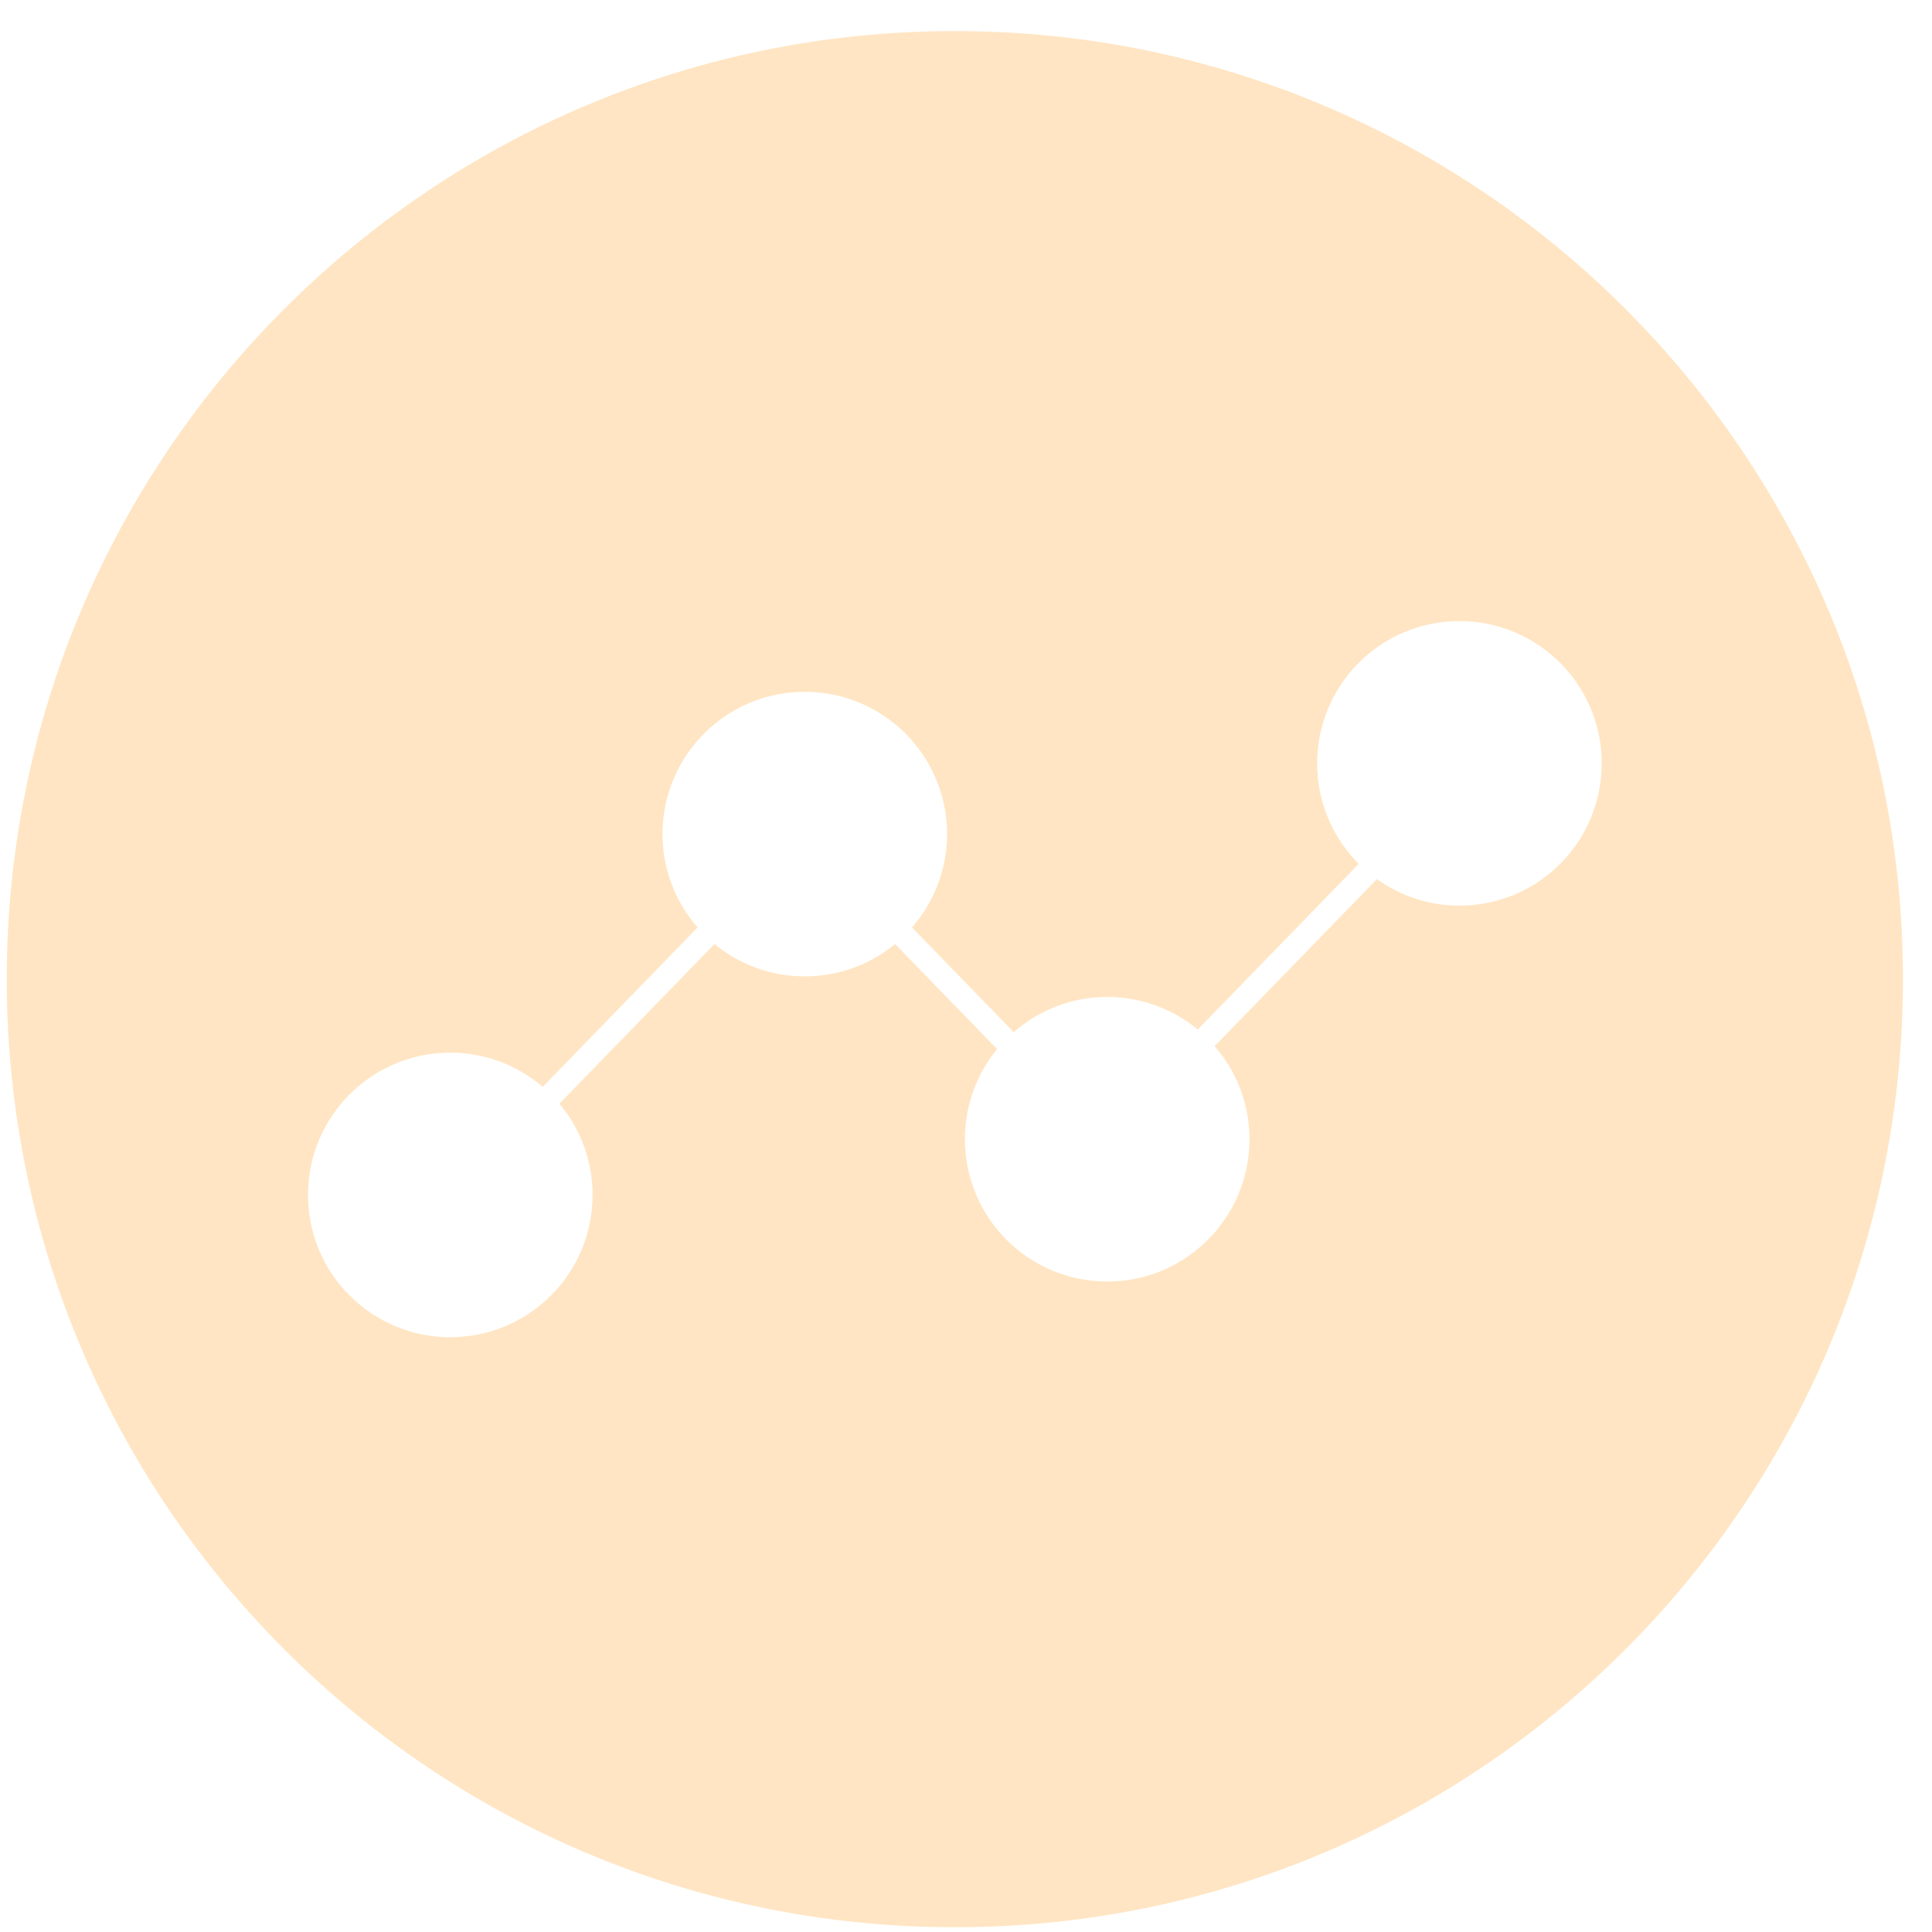 <?xml version="1.0" standalone="no"?><!DOCTYPE svg PUBLIC "-//W3C//DTD SVG 1.1//EN" "http://www.w3.org/Graphics/SVG/1.1/DTD/svg11.dtd"><svg t="1487573923960" class="icon" style="" viewBox="0 0 1024 1024" version="1.1" xmlns="http://www.w3.org/2000/svg" p-id="12333" xmlns:xlink="http://www.w3.org/1999/xlink" width="200" height="200"><defs><style type="text/css"></style></defs><path d="M506.103 16.469c-277.53 0-502.51 224.986-502.51 502.502 0 277.531 224.979 502.502 502.51 502.502 277.522 0 502.502-224.972 502.502-502.502C1008.605 241.455 783.626 16.469 506.103 16.469zM773.523 480.009c-16.322 0-31.388-5.239-43.73-14.054l-86 88.526c11.47 13.232 18.464 30.45 18.464 49.338 0 41.661-33.769 75.424-75.426 75.424-41.649 0-75.412-33.763-75.412-75.424 0-18.137 6.411-34.769 17.078-47.778l-54.091-55.679c-13.016 10.704-29.683 17.139-47.858 17.139-18.17 0-34.829-6.434-47.852-17.139l-82.191 84.613c10.961 13.096 17.58 29.952 17.58 48.373 0 41.651-33.762 75.412-75.425 75.412-41.644 0-75.413-33.761-75.413-75.412 0-41.663 33.768-75.424 75.413-75.424 18.715 0 35.804 6.85 48.987 18.137l82.086-84.497c-11.55-13.249-18.599-30.529-18.599-49.49 0-41.638 33.762-75.412 75.413-75.412 41.656 0 75.42 33.774 75.42 75.412 0 18.955-7.049 36.234-18.594 49.484l53.912 55.502c13.255-11.58 30.554-18.654 49.544-18.654 18.244 0 34.978 6.477 48.019 17.261l85.294-87.802c-13.612-13.642-22.027-32.468-22.027-53.268 0-41.651 33.763-75.413 75.406-75.413 41.657 0 75.418 33.762 75.418 75.413C848.941 446.259 815.179 480.009 773.523 480.009z" p-id="12334" fill="#ffe5c3"></path></svg>